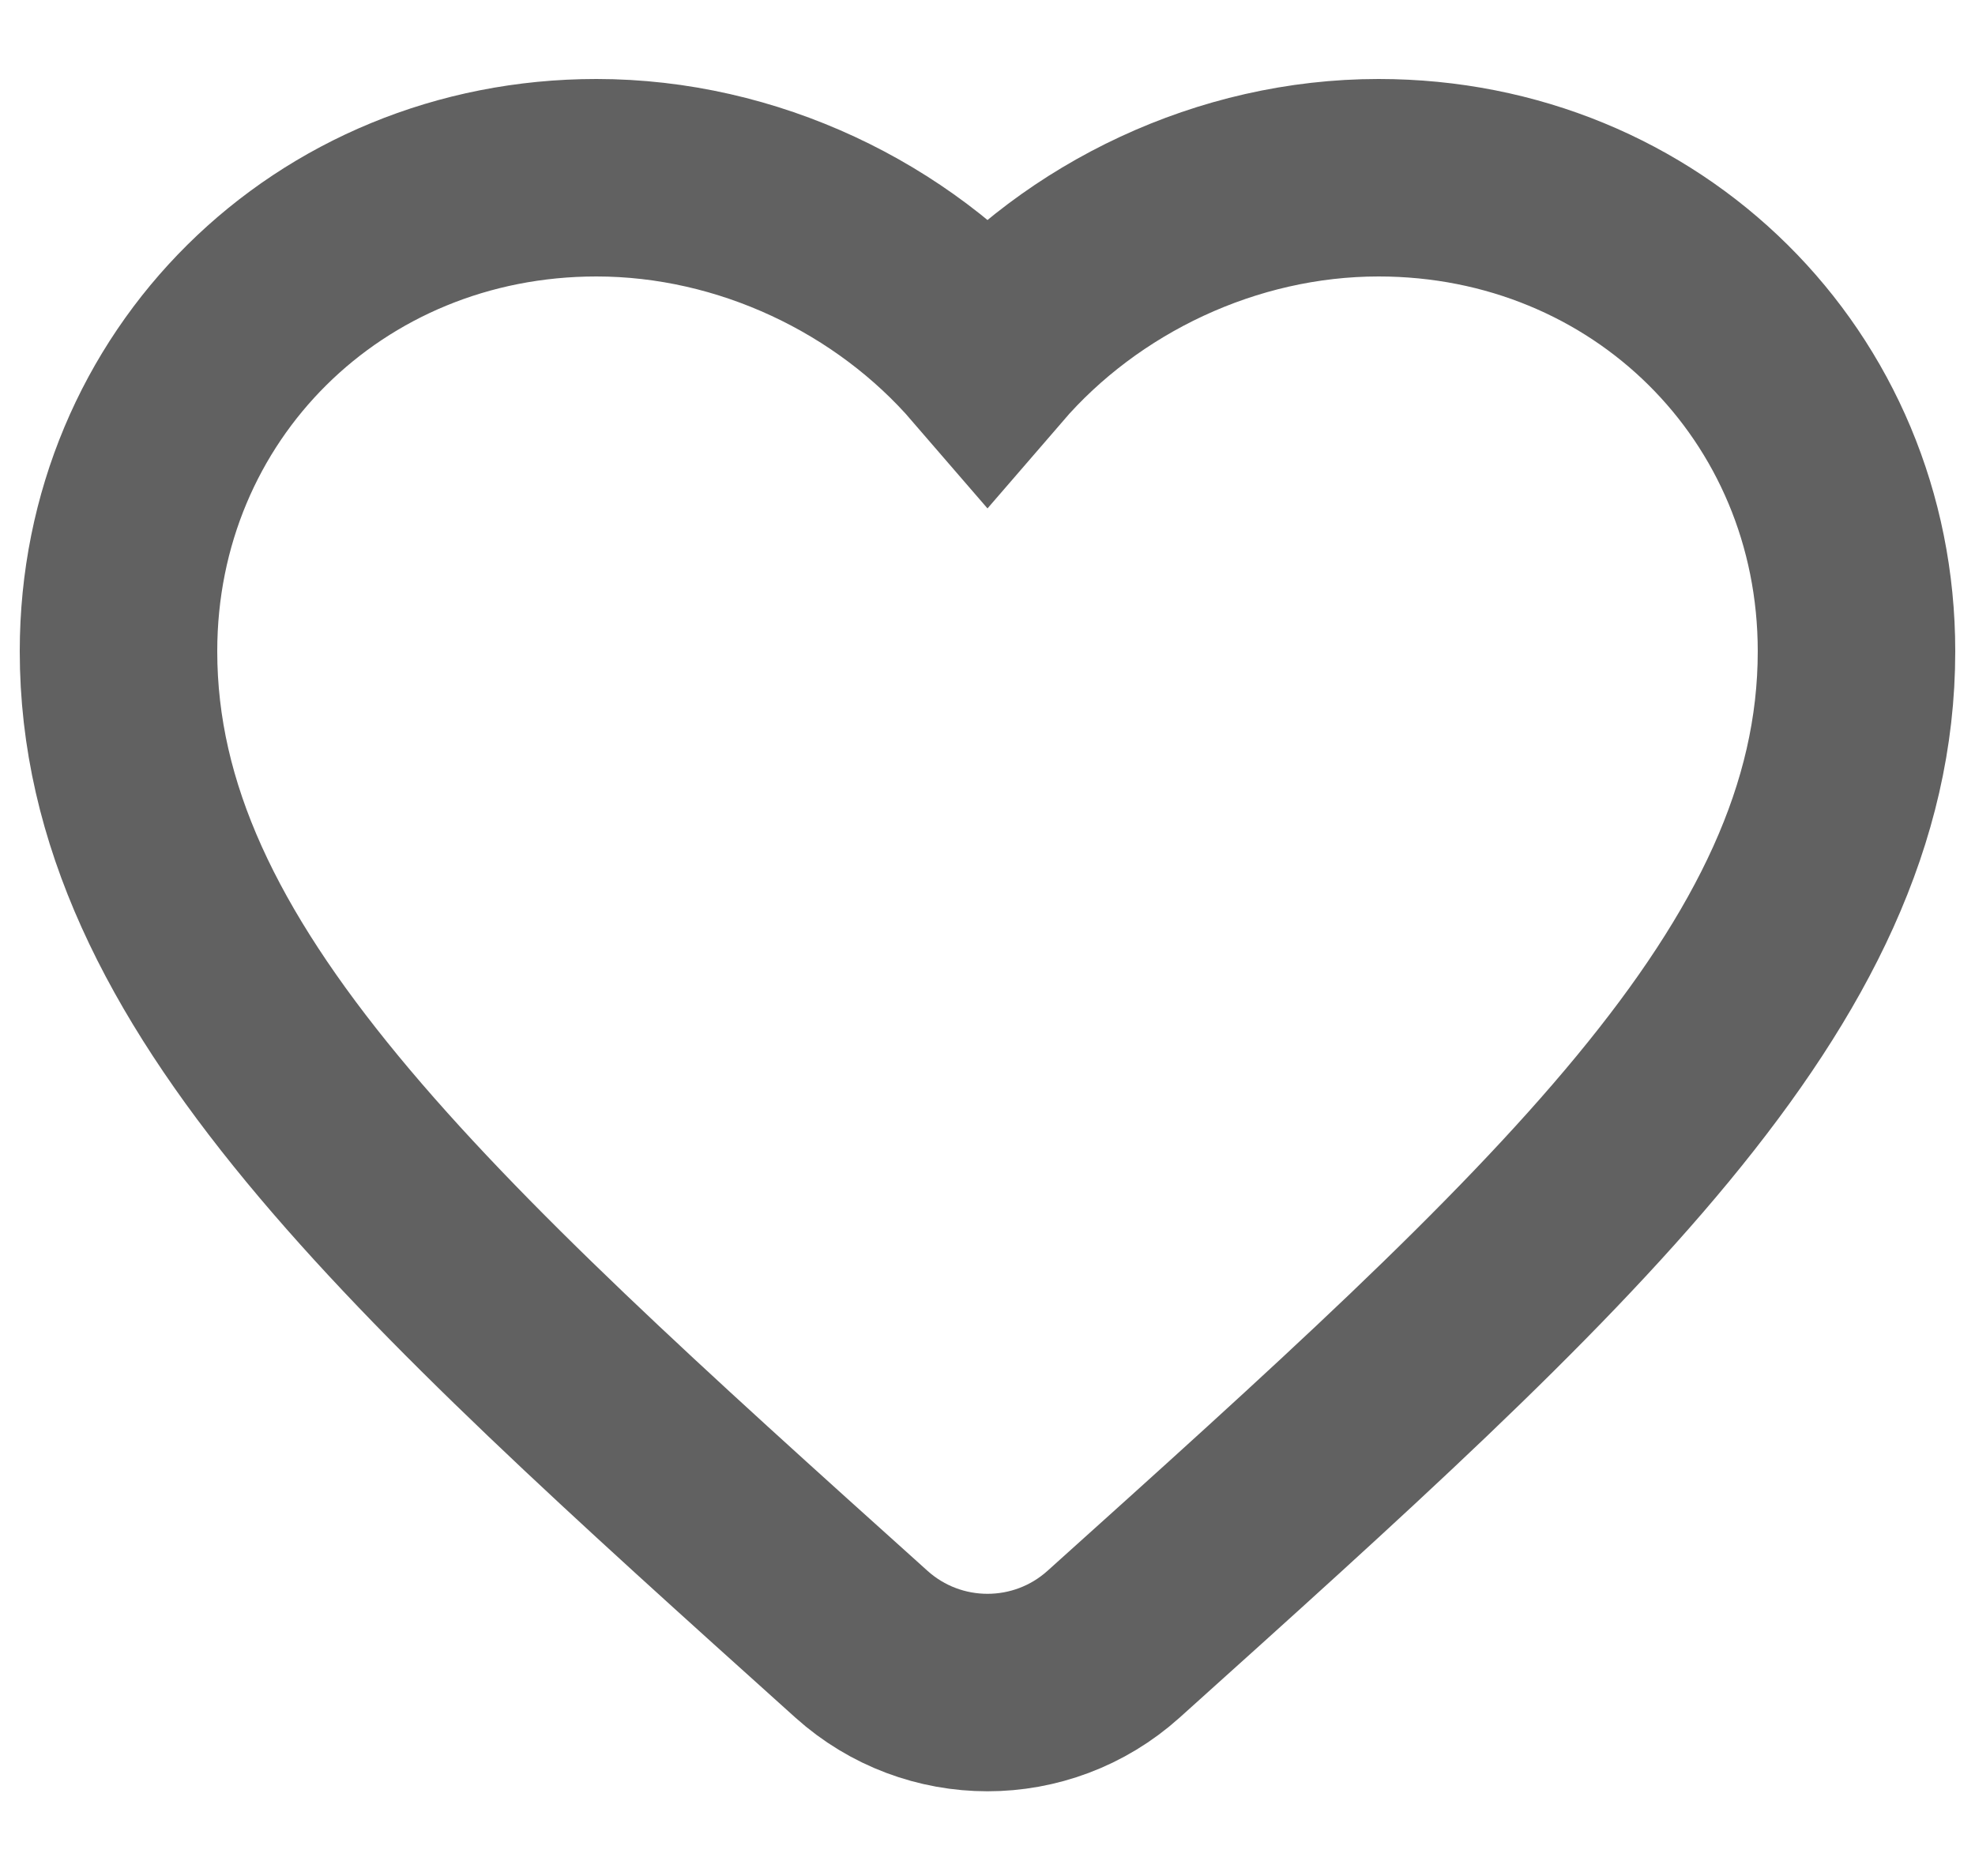 <svg width="20" height="19" viewBox="0 0 20 19" fill="none" xmlns="http://www.w3.org/2000/svg">
<path fill-rule="evenodd" clip-rule="evenodd" d="M11.276 16.653C10.55 17.305 9.45 17.305 8.724 16.653V16.653C4.192 12.577 1.2 9.887 1.2 6.596C1.2 3.906 3.325 1.8 6.04 1.8C7.571 1.8 9.041 2.506 10 3.618C10.959 2.506 12.429 1.8 13.96 1.8C16.675 1.8 18.8 3.906 18.8 6.596C18.8 9.887 15.808 12.577 11.276 16.653V16.653Z" stroke="#616161" stroke-width="2"/>
</svg>

